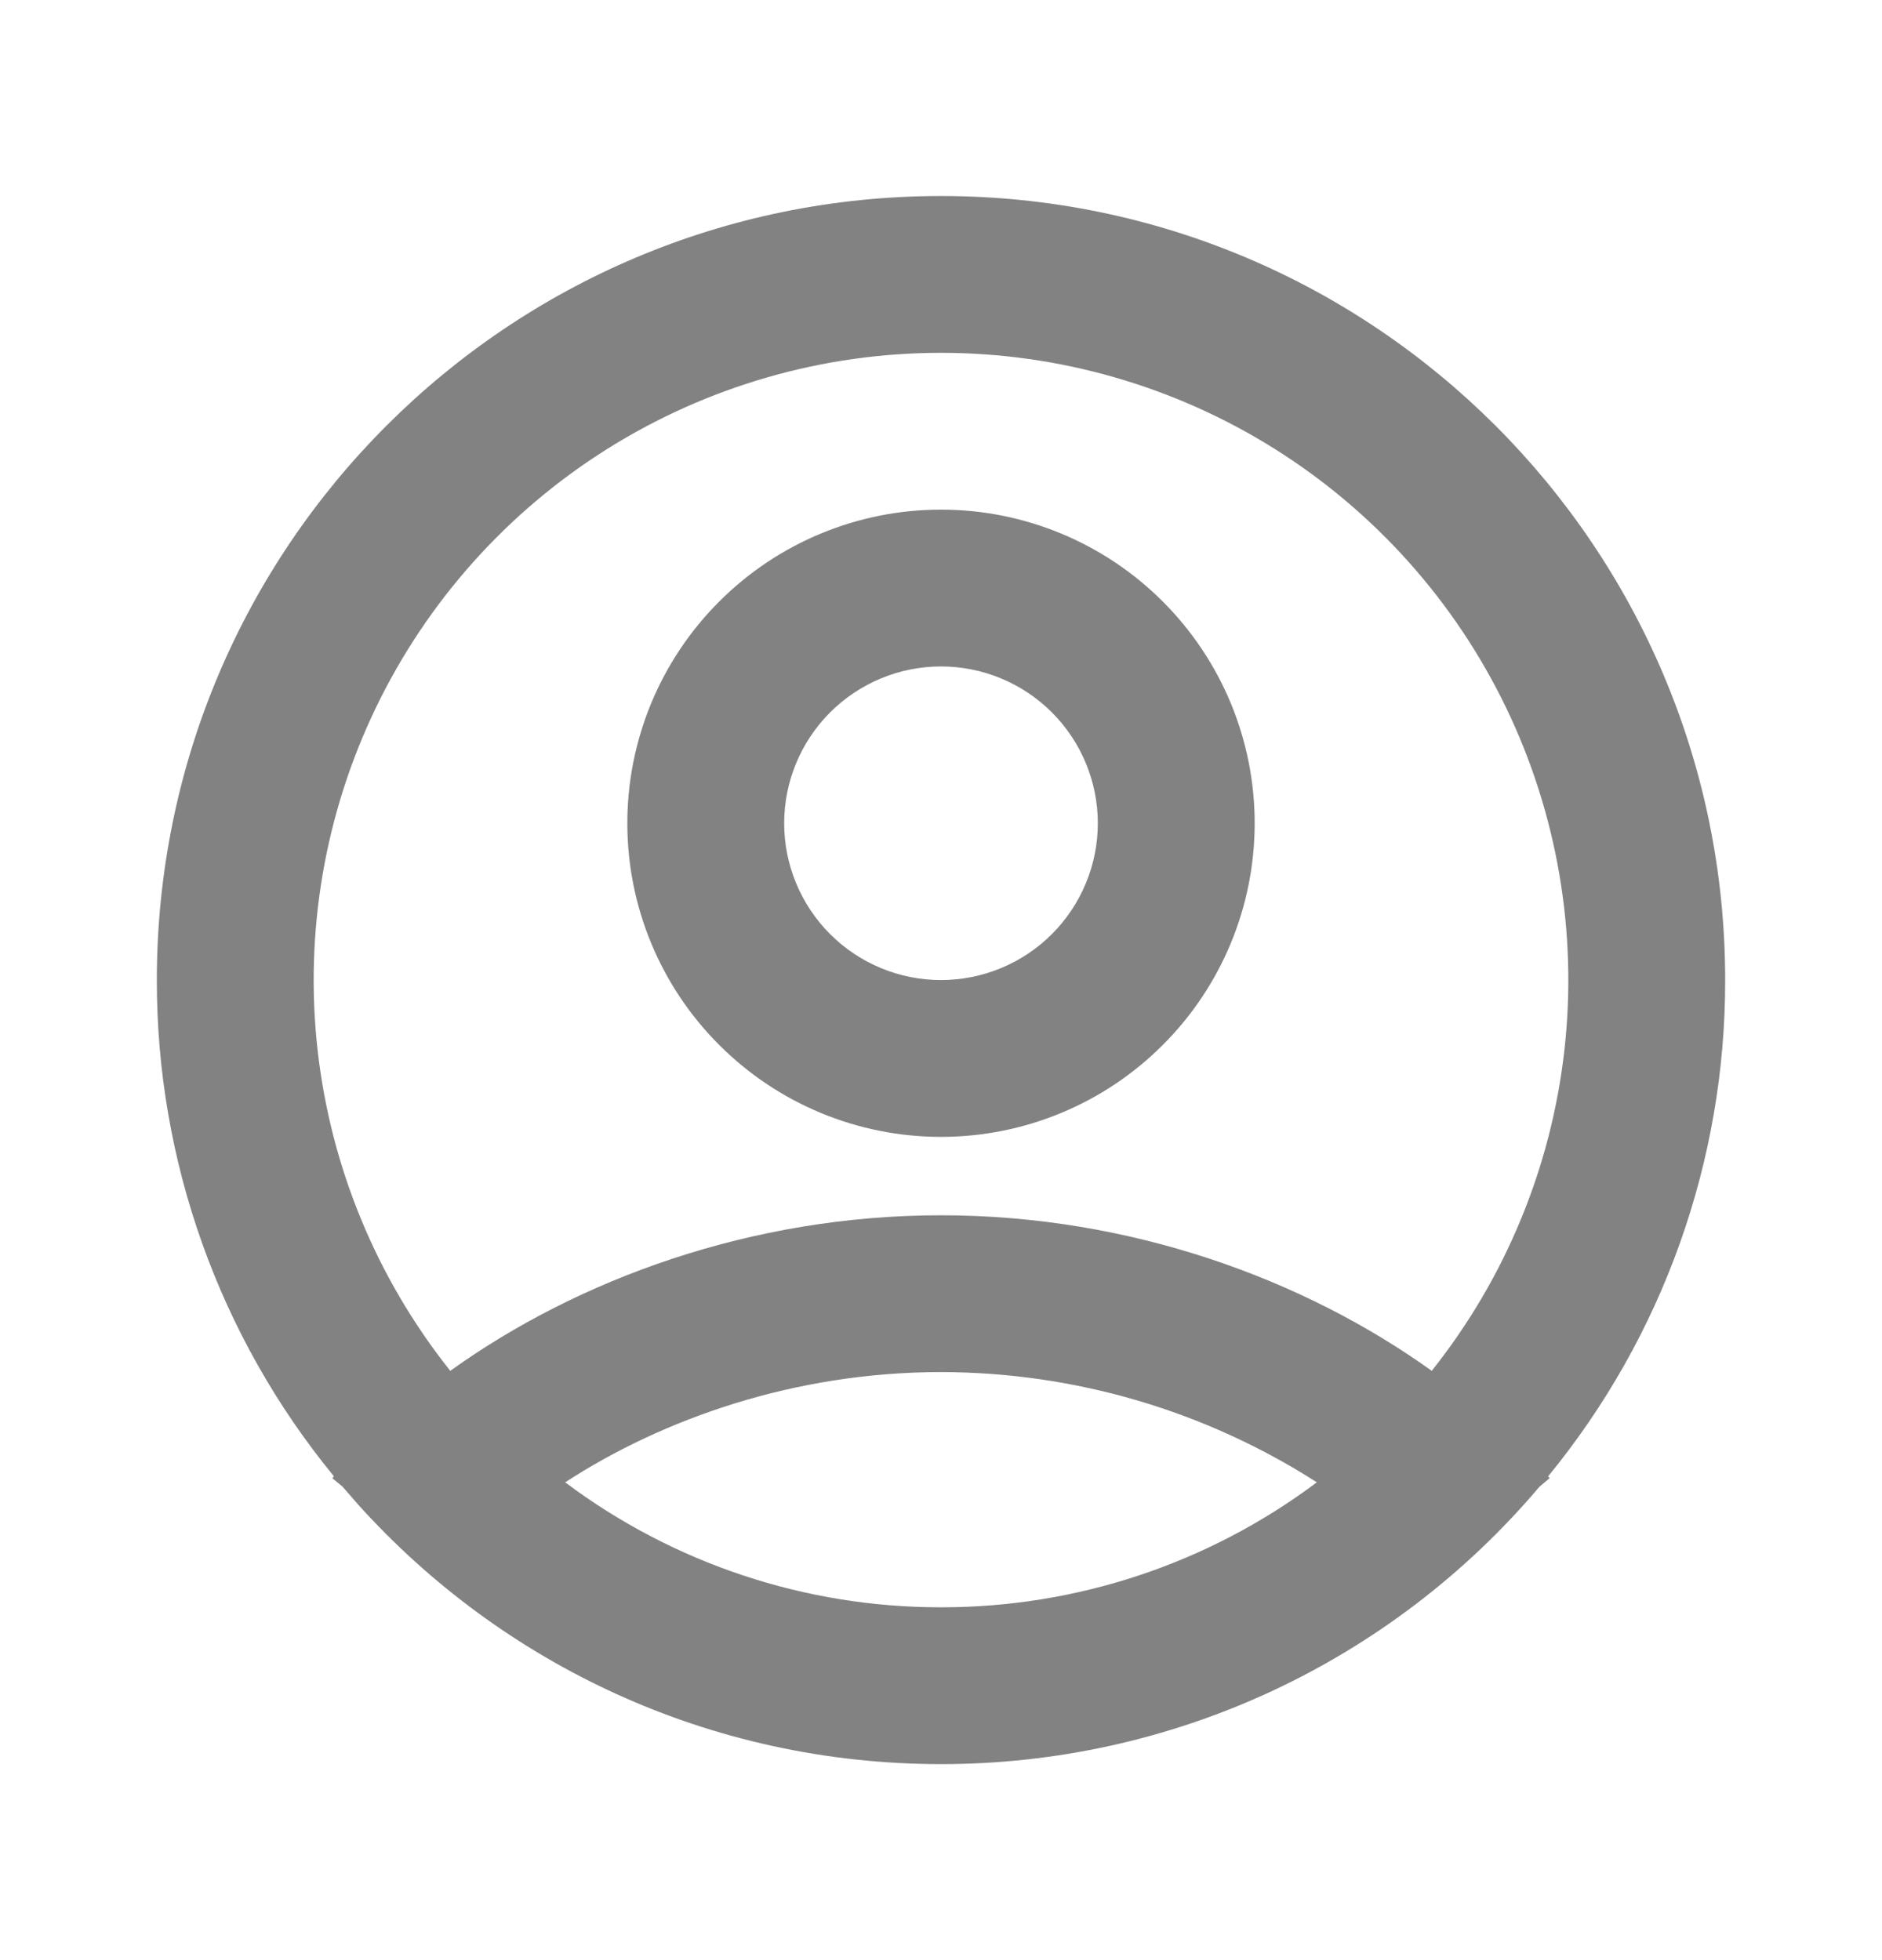 <svg width="24" height="25" viewBox="0 0 24 25" fill="none" xmlns="http://www.w3.org/2000/svg">
<g clip-path="url(#clip0_449_511)">
<path fill-rule="evenodd" clip-rule="evenodd" d="M12 2.5C17.523 2.5 22 6.977 22 12.5C22.003 14.808 21.205 17.045 19.742 18.83L19.762 18.852L19.63 18.964C18.692 20.073 17.523 20.964 16.206 21.575C14.888 22.186 13.453 22.501 12 22.5C9.05 22.5 6.4 21.223 4.57 19.193L4.37 18.963L4.238 18.853L4.258 18.829C2.795 17.045 1.997 14.807 2 12.5C2 6.977 6.477 2.5 12 2.5ZM12 17.5C10.14 17.5 8.459 18.092 7.207 18.906C8.59 19.943 10.272 20.502 12 20.5C13.728 20.502 15.41 19.943 16.793 18.906C15.362 17.989 13.699 17.502 12 17.5ZM12 4.5C10.495 4.5 9.02 4.925 7.745 5.725C6.47 6.526 5.447 7.67 4.793 9.027C4.14 10.383 3.882 11.896 4.05 13.392C4.218 14.888 4.804 16.306 5.742 17.484C7.363 16.321 9.575 15.5 12 15.5C14.425 15.5 16.637 16.321 18.258 17.484C19.196 16.306 19.782 14.888 19.95 13.392C20.118 11.896 19.86 10.383 19.207 9.027C18.553 7.67 17.53 6.526 16.255 5.725C14.98 4.925 13.505 4.5 12 4.5ZM12 6.5C13.061 6.5 14.078 6.921 14.828 7.672C15.579 8.422 16 9.439 16 10.5C16 11.561 15.579 12.578 14.828 13.328C14.078 14.079 13.061 14.5 12 14.5C10.939 14.5 9.922 14.079 9.172 13.328C8.421 12.578 8 11.561 8 10.5C8 9.439 8.421 8.422 9.172 7.672C9.922 6.921 10.939 6.5 12 6.5ZM12 8.5C11.47 8.5 10.961 8.711 10.586 9.086C10.211 9.461 10 9.97 10 10.5C10 11.03 10.211 11.539 10.586 11.914C10.961 12.289 11.47 12.5 12 12.5C12.53 12.5 13.039 12.289 13.414 11.914C13.789 11.539 14 11.03 14 10.5C14 9.97 13.789 9.461 13.414 9.086C13.039 8.711 12.53 8.5 12 8.5Z" fill="#828282"/>
</g>
<defs>
<clipPath id="clip0_449_511">
<rect width="24" height="24" fill="white" transform="translate(0 0.5)"/>
</clipPath>
</defs>
</svg>
